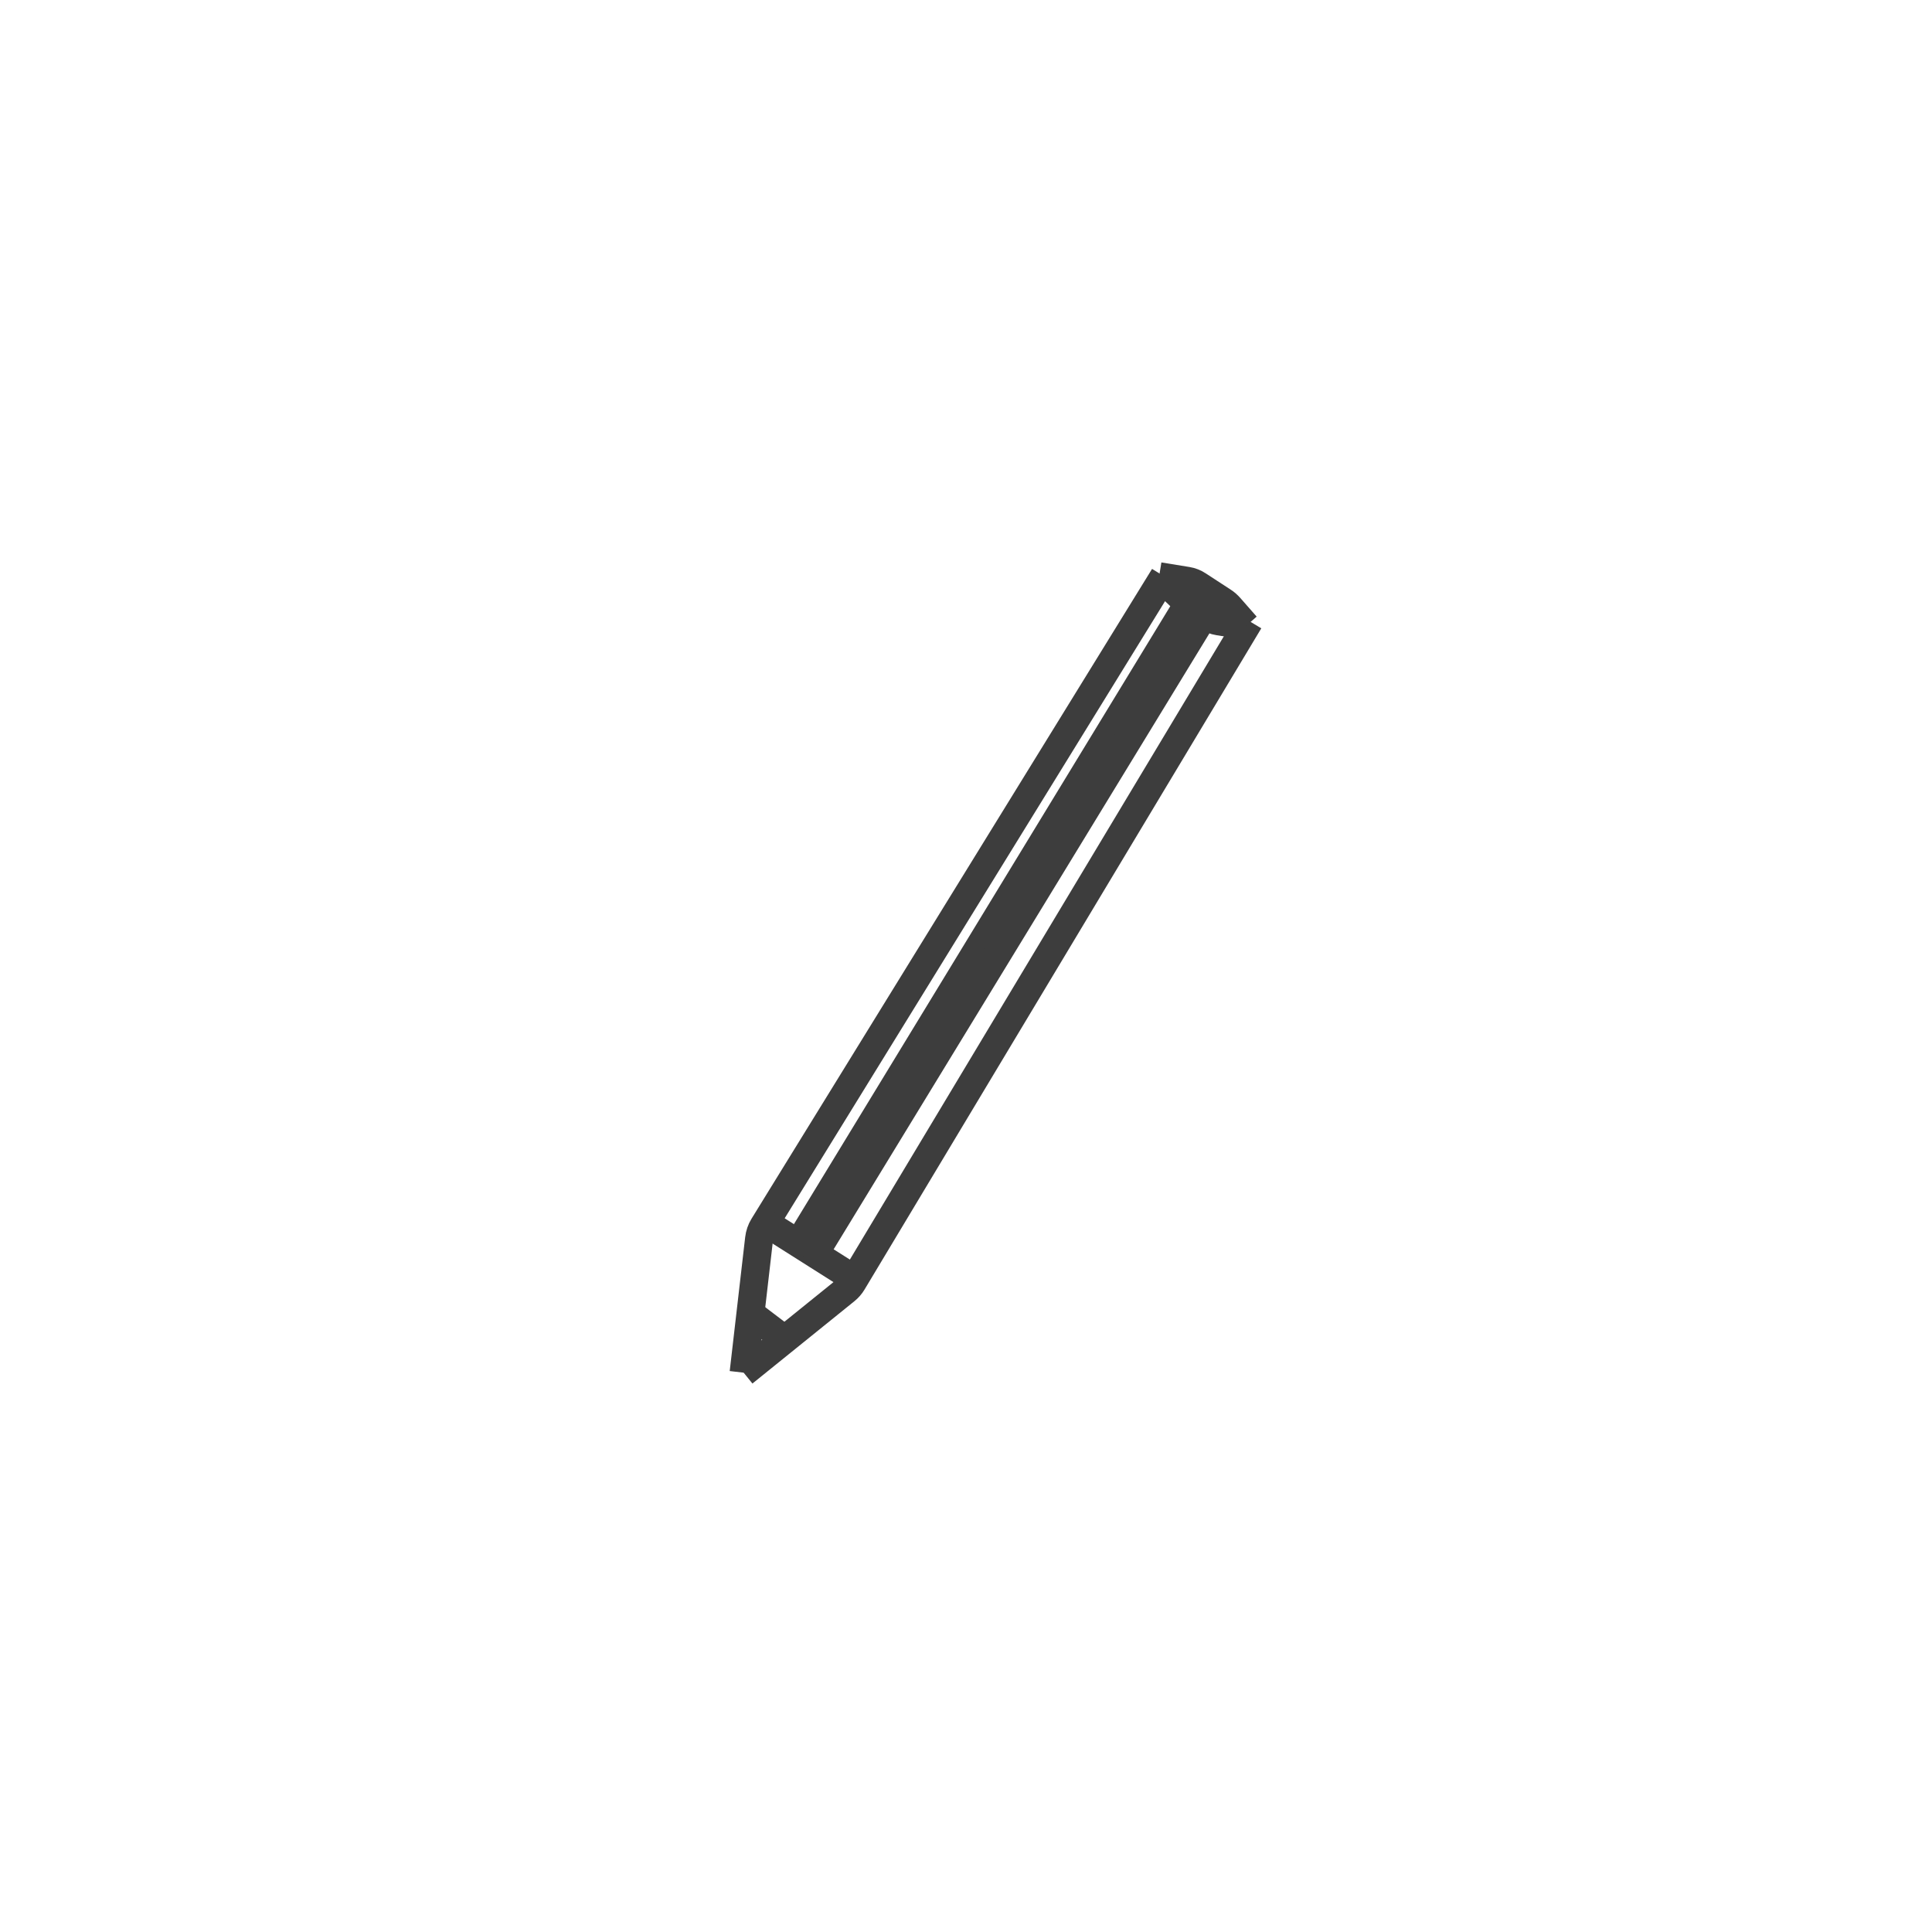<svg width="138" height="138" viewBox="0 0 138 138" fill="none" xmlns="http://www.w3.org/2000/svg">
<g filter="url(#filter0_d_130_14)">
<circle cx="69" cy="69" r="53" fill="white"/>
</g>
<path d="M89.234 44.366L60.889 91.606C60.763 91.817 60.595 92.008 60.394 92.171L53.117 98.046" stroke="#3D3D3D" stroke-width="2"/>
<path d="M83.141 41.161L54.529 87.58C54.364 87.848 54.258 88.157 54.22 88.484L53.116 98.047" stroke="#3D3D3D" stroke-width="2"/>
<path d="M89.058 44.706L87.038 44.381C86.745 44.334 86.467 44.223 86.223 44.057L84.997 43.218C84.91 43.159 84.828 43.092 84.752 43.02L82.795 41.161" stroke="#3D3D3D" stroke-width="2"/>
<path d="M89.01 44.703L87.85 43.381C87.704 43.214 87.539 43.069 87.361 42.954L85.571 41.788C85.334 41.634 85.08 41.533 84.824 41.491L82.796 41.161" stroke="#3D3D3D" stroke-width="2"/>
<line y1="-1" x2="2.602" y2="-1" transform="matrix(0.796 0.605 -0.505 0.863 53.102 94.679)" stroke="#3D3D3D" stroke-width="2"/>
<line y1="-1" x2="7.356" y2="-1" transform="matrix(0.845 0.535 -0.438 0.899 54.483 88.383)" stroke="#3D3D3D" stroke-width="2"/>
<path d="M56.961 88.945L84.866 43.129" stroke="#3D3D3D" stroke-width="2"/>
<line y1="-1" x2="54.385" y2="-1" transform="matrix(0.521 -0.854 0.784 0.621 58.626 90.744)" stroke="#3D3D3D" stroke-width="2"/>
<defs>
<filter id="filter0_d_130_14" x="0.6" y="0.6" width="136.8" height="136.8" filterUnits="userSpaceOnUse" color-interpolation-filters="sRGB">
<feFlood flood-opacity="0" result="BackgroundImageFix"/>
<feColorMatrix in="SourceAlpha" type="matrix" values="0 0 0 0 0 0 0 0 0 0 0 0 0 0 0 0 0 0 127 0" result="hardAlpha"/>
<feMorphology radius="6" operator="dilate" in="SourceAlpha" result="effect1_dropShadow_130_14"/>
<feOffset/>
<feGaussianBlur stdDeviation="4.7"/>
<feComposite in2="hardAlpha" operator="out"/>
<feColorMatrix type="matrix" values="0 0 0 0 0 0 0 0 0 0 0 0 0 0 0 0 0 0 0.25 0"/>
<feBlend mode="normal" in2="BackgroundImageFix" result="effect1_dropShadow_130_14"/>
<feBlend mode="normal" in="SourceGraphic" in2="effect1_dropShadow_130_14" result="shape"/>
</filter>
</defs>
</svg>
